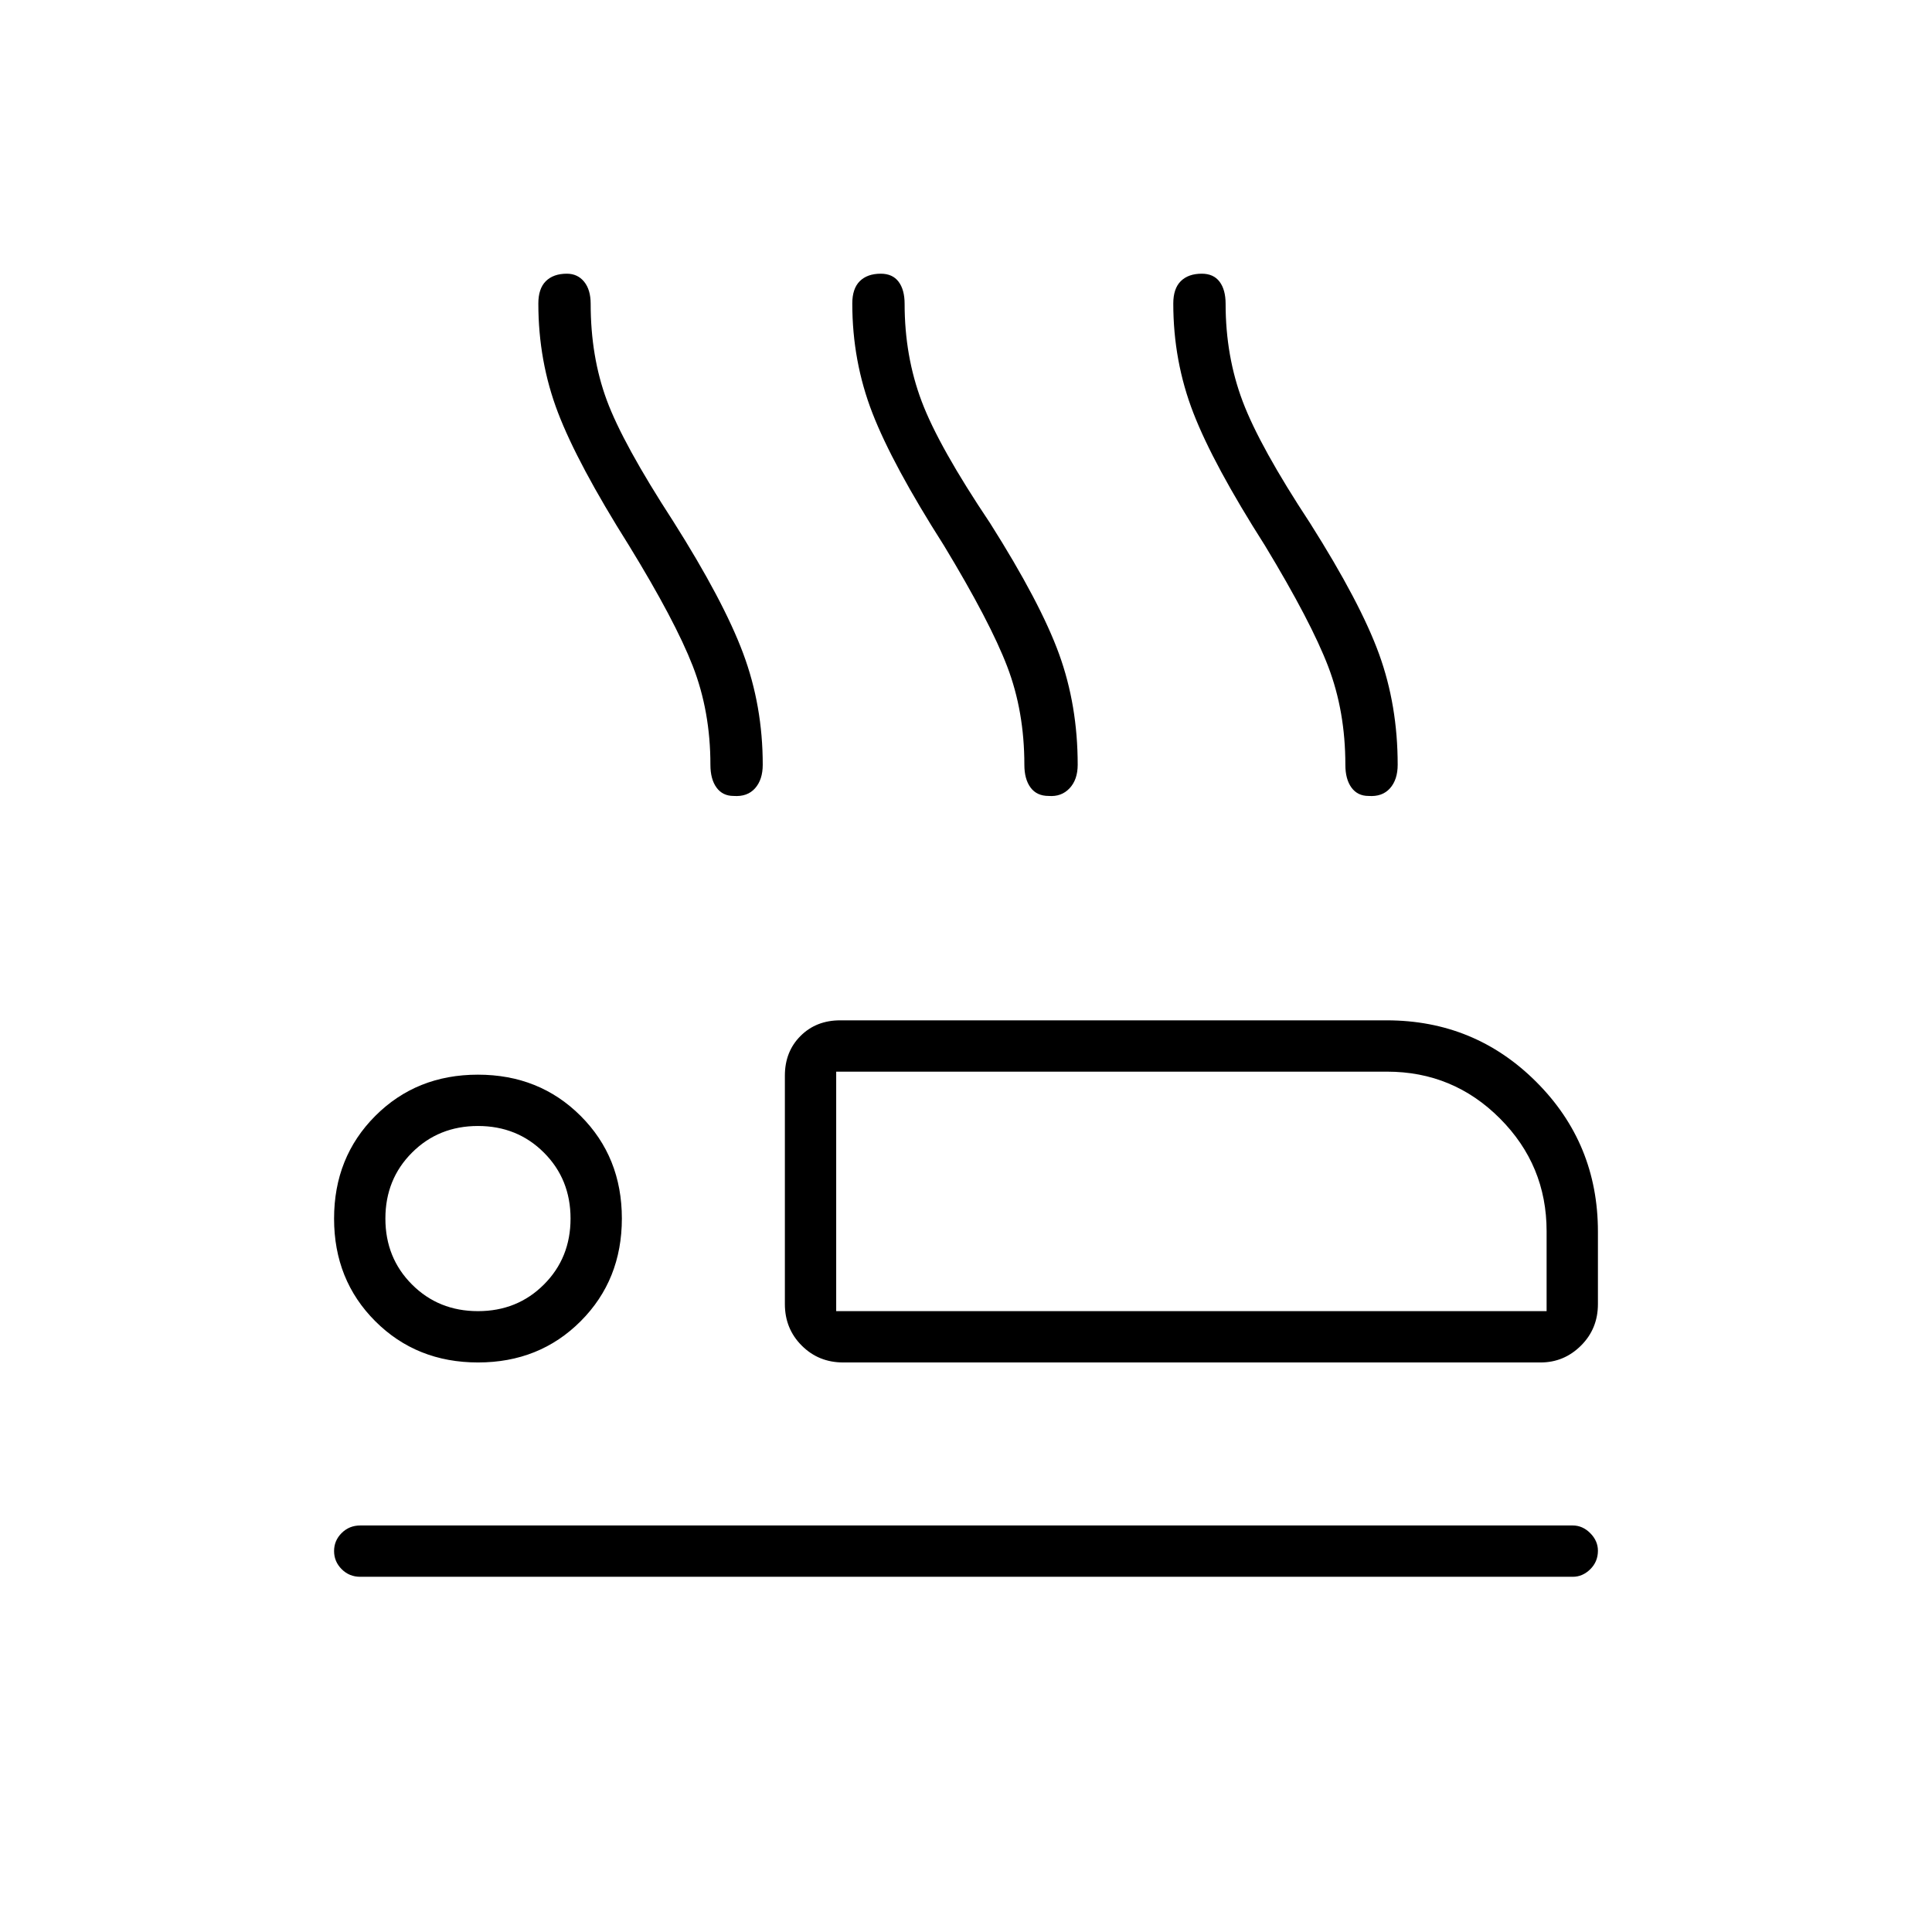 <svg xmlns="http://www.w3.org/2000/svg" height="24" viewBox="0 -960 960 960" width="24"><path d="M312.5-689q-25.5-40.5-35.25-66t-9.75-54.18q0-7.42 3.73-11.12 3.74-3.7 10.44-3.7 5.33 0 8.58 3.98T293.5-809q0 26.2 8 47.85 8 21.65 33 60.15 25 39.5 34.75 65.6Q379-609.3 379-580q0 7.41-3.83 11.71-3.83 4.29-10.66 3.79-5.44 0-8.48-4.16Q353-572.82 353-580q0-26.5-8.75-49t-31.75-60Zm156.5 0q-25.5-40-35.5-65.75t-10-54.43q0-7.42 3.73-11.12 3.74-3.7 10.44-3.7 5.83 0 8.83 3.98t3 11.02q0 26 8.5 48.5t34 60.5q25 39.5 34.25 65t9.25 55q0 7.41-4.05 11.71-4.06 4.29-10.39 3.79-5.89 0-8.97-4.16Q509-572.82 509-580q0-26.5-8.5-48.75T469-689Zm159.5 0Q603-729 593-754.75t-10-54.43q0-7.42 3.73-11.12 3.74-3.7 10.44-3.7 5.83 0 8.83 3.98t3 11.02q0 26 8.5 48.5T651-700q25 39.5 34.25 65t9.25 55q0 7.41-3.83 11.71-3.83 4.29-10.66 3.79-5.44 0-8.48-4.16-3.03-4.16-3.03-11.34 0-26.5-8.5-48.75T628.5-689ZM419-283q-12.25 0-20.62-8.38Q390-299.75 390-312v-113.5q0-11.97 7.77-19.73 7.76-7.77 19.73-7.77H689q43.79 0 74.39 30.61Q794-391.79 794-348v36q0 12.25-8.41 20.62-8.42 8.38-20.09 8.38H419Zm-3.5-144.5v119-119Zm366 251H179q-5.45 0-9.23-3.79-3.77-3.78-3.77-9 0-5.21 3.77-8.96Q173.55-202 179-202h602.5q4.88 0 8.69 3.82 3.81 3.83 3.81 8.72 0 5.46-3.81 9.21-3.81 3.75-8.69 3.75ZM237.53-283q-30.53 0-51.03-20.47t-20.5-51q0-30.53 20.47-51.03t51-20.5q30.53 0 51.03 20.47t20.5 51q0 30.53-20.47 51.03t-51 20.5Zm-.03-25.5q19.55 0 32.77-13.23 13.23-13.22 13.23-32.77 0-19.55-13.23-32.77-13.22-13.23-32.77-13.23-19.55 0-32.77 13.23-13.23 13.22-13.23 32.77 0 19.55 13.23 32.77 13.22 13.23 32.77 13.23Zm178 0h353v-39.73q0-32.77-23.21-56.02-23.2-23.25-56.11-23.25H415.5v119Zm-178-46Z"/></svg>